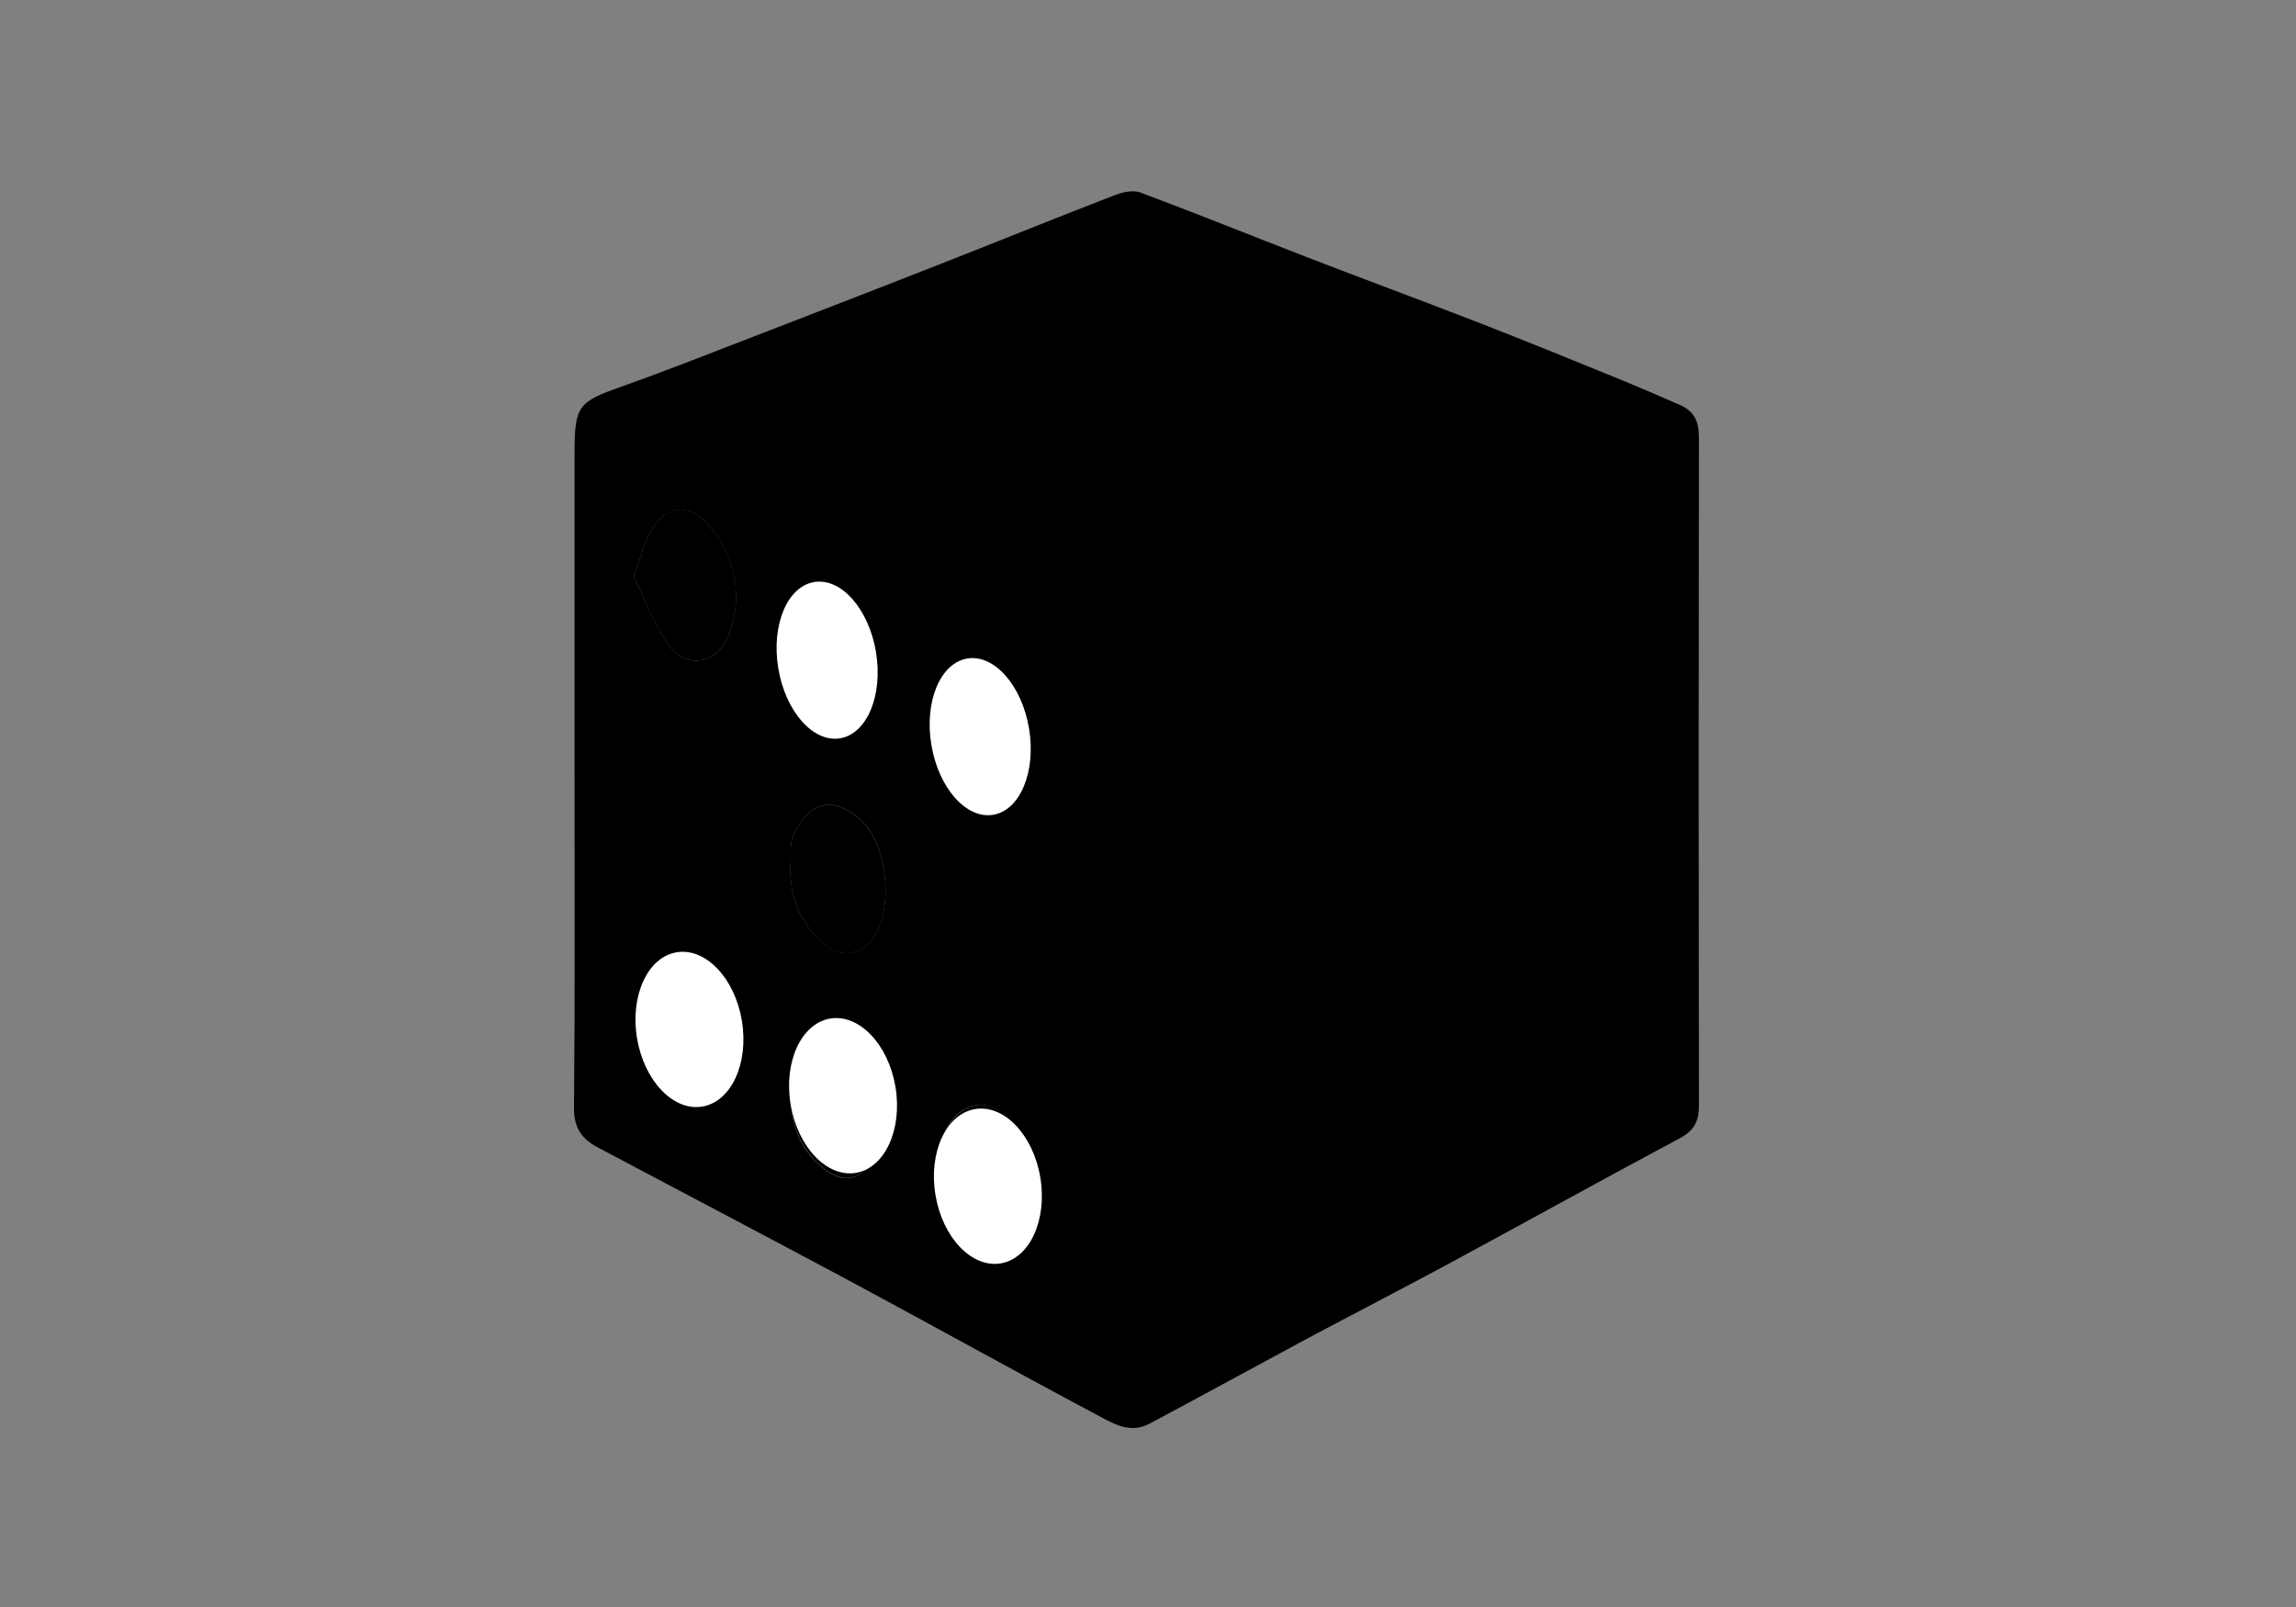 <svg width="60" height="42" viewBox="0 0 60 42" fill="none" xmlns="http://www.w3.org/2000/svg">
<rect x="0" y="0" width="60" height="42" fill="#808080" stroke="none"/>
<path d="M15.014 20.145C15.014 17.391 15.014 14.633 15.014 11.88C15.014 10.588 15.099 10.508 16.287 10.087C17.384 9.699 18.468 9.268 19.551 8.852C21.287 8.18 23.028 7.509 24.76 6.827C26.217 6.255 27.669 5.664 29.131 5.101C29.339 5.02 29.614 4.959 29.808 5.034C31.274 5.583 32.731 6.17 34.193 6.737C35.688 7.315 37.192 7.868 38.687 8.45C39.913 8.928 41.133 9.425 42.349 9.921C42.869 10.134 43.385 10.357 43.901 10.584C44.265 10.74 44.397 11.009 44.397 11.421C44.388 17.249 44.388 23.073 44.397 28.901C44.397 29.299 44.279 29.54 43.915 29.739C41.933 30.799 39.969 31.887 37.992 32.956C36.733 33.637 35.466 34.29 34.203 34.962C32.812 35.709 31.425 36.471 30.03 37.214C29.5 37.493 29.032 37.171 28.601 36.944C26.482 35.818 24.386 34.649 22.271 33.514C20.057 32.327 17.834 31.163 15.615 29.985C15.208 29.767 14.995 29.479 15 28.958C15.028 26.025 15.014 23.092 15.014 20.159V20.145ZM20.658 22.6C20.625 23.404 20.89 24.085 21.477 24.634C21.926 25.06 22.536 24.984 22.853 24.469C23.355 23.66 23.184 22.032 22.48 21.417C21.76 20.793 21.145 20.935 20.729 21.838C20.63 22.056 20.677 22.34 20.658 22.595V22.6ZM20.663 28.495C20.639 29.299 20.857 30.008 21.505 30.529C22.016 30.945 22.451 30.869 22.844 30.335C23.388 29.597 23.166 27.851 22.394 27.274C22.134 27.08 21.666 26.91 21.424 27.023C21.112 27.165 20.904 27.581 20.706 27.917C20.616 28.069 20.668 28.301 20.658 28.499L20.663 28.495ZM16.561 15.069C16.855 15.65 17.091 16.36 17.526 16.918C17.985 17.5 18.728 17.316 19.017 16.653C19.475 15.598 19.163 14.463 18.51 13.716C18.009 13.148 17.418 13.2 17.025 13.848C16.831 14.17 16.75 14.557 16.561 15.069ZM16.628 26.465C16.859 27.307 16.954 28.107 17.697 28.655C18.208 29.034 18.775 28.755 18.998 28.258C19.466 27.198 19.258 26.2 18.52 25.315C18.028 24.729 17.422 24.776 17.025 25.429C16.831 25.751 16.746 26.139 16.628 26.465ZM26.179 32.762C26.34 32.615 26.671 32.421 26.822 32.137C27.277 31.286 27.016 29.923 26.33 29.214C25.767 28.632 25.039 28.831 24.698 29.578C24.391 30.25 24.504 30.888 24.75 31.484C24.977 32.033 25.219 32.667 26.174 32.762H26.179Z" fill="black"/>
<path d="M20.658 22.6C20.677 22.345 20.63 22.061 20.729 21.843C21.14 20.939 21.76 20.793 22.479 21.422C23.184 22.037 23.355 23.669 22.853 24.473C22.536 24.984 21.926 25.065 21.476 24.639C20.895 24.085 20.625 23.404 20.658 22.605V22.6Z" fill="black"/>
<path d="M20.663 28.495C20.672 28.301 20.62 28.064 20.71 27.913C20.904 27.581 21.117 27.165 21.429 27.019C21.67 26.91 22.139 27.08 22.399 27.269C23.17 27.846 23.392 29.592 22.848 30.33C22.456 30.865 22.02 30.936 21.51 30.524C20.866 30.004 20.644 29.294 20.668 28.49L20.663 28.495Z" fill="black"/>
<path d="M16.561 15.068C16.75 14.557 16.831 14.17 17.025 13.848C17.417 13.195 18.009 13.143 18.51 13.715C19.168 14.458 19.48 15.598 19.016 16.653C18.728 17.316 17.98 17.5 17.526 16.918C17.091 16.365 16.854 15.655 16.561 15.068Z" fill="black"/>
<path d="M16.632 26.465C16.755 26.139 16.835 25.746 17.029 25.429C17.427 24.781 18.032 24.729 18.524 25.315C19.262 26.2 19.47 27.198 19.002 28.258C18.78 28.755 18.212 29.034 17.701 28.655C16.963 28.111 16.864 27.307 16.632 26.465Z" fill="black"/>
<path d="M26.184 32.762C25.228 32.667 24.987 32.033 24.76 31.484C24.514 30.884 24.4 30.25 24.708 29.578C25.048 28.835 25.777 28.632 26.34 29.214C27.026 29.923 27.286 31.286 26.832 32.137C26.68 32.426 26.344 32.615 26.188 32.762H26.184Z" fill="black"/>
<ellipse cx="21.615" cy="17.254" rx="1.294" ry="2.07" transform="rotate(-9.409 21.615 17.254)" fill="white"/>
<ellipse cx="25.615" cy="19.253" rx="1.294" ry="2.07" transform="rotate(-9.409 25.615 19.253)" fill="white"/>
<ellipse cx="18.017" cy="26.905" rx="1.389" ry="2.044" transform="rotate(-9.409 18.017 26.905)" fill="white"/>
<ellipse cx="22.031" cy="28.637" rx="1.389" ry="2.044" transform="rotate(-9.409 22.031 28.637)" fill="white"/>
<ellipse cx="25.816" cy="31.003" rx="1.389" ry="2.044" transform="rotate(-9.409 25.816 31.003)" fill="white"/>
</svg>
